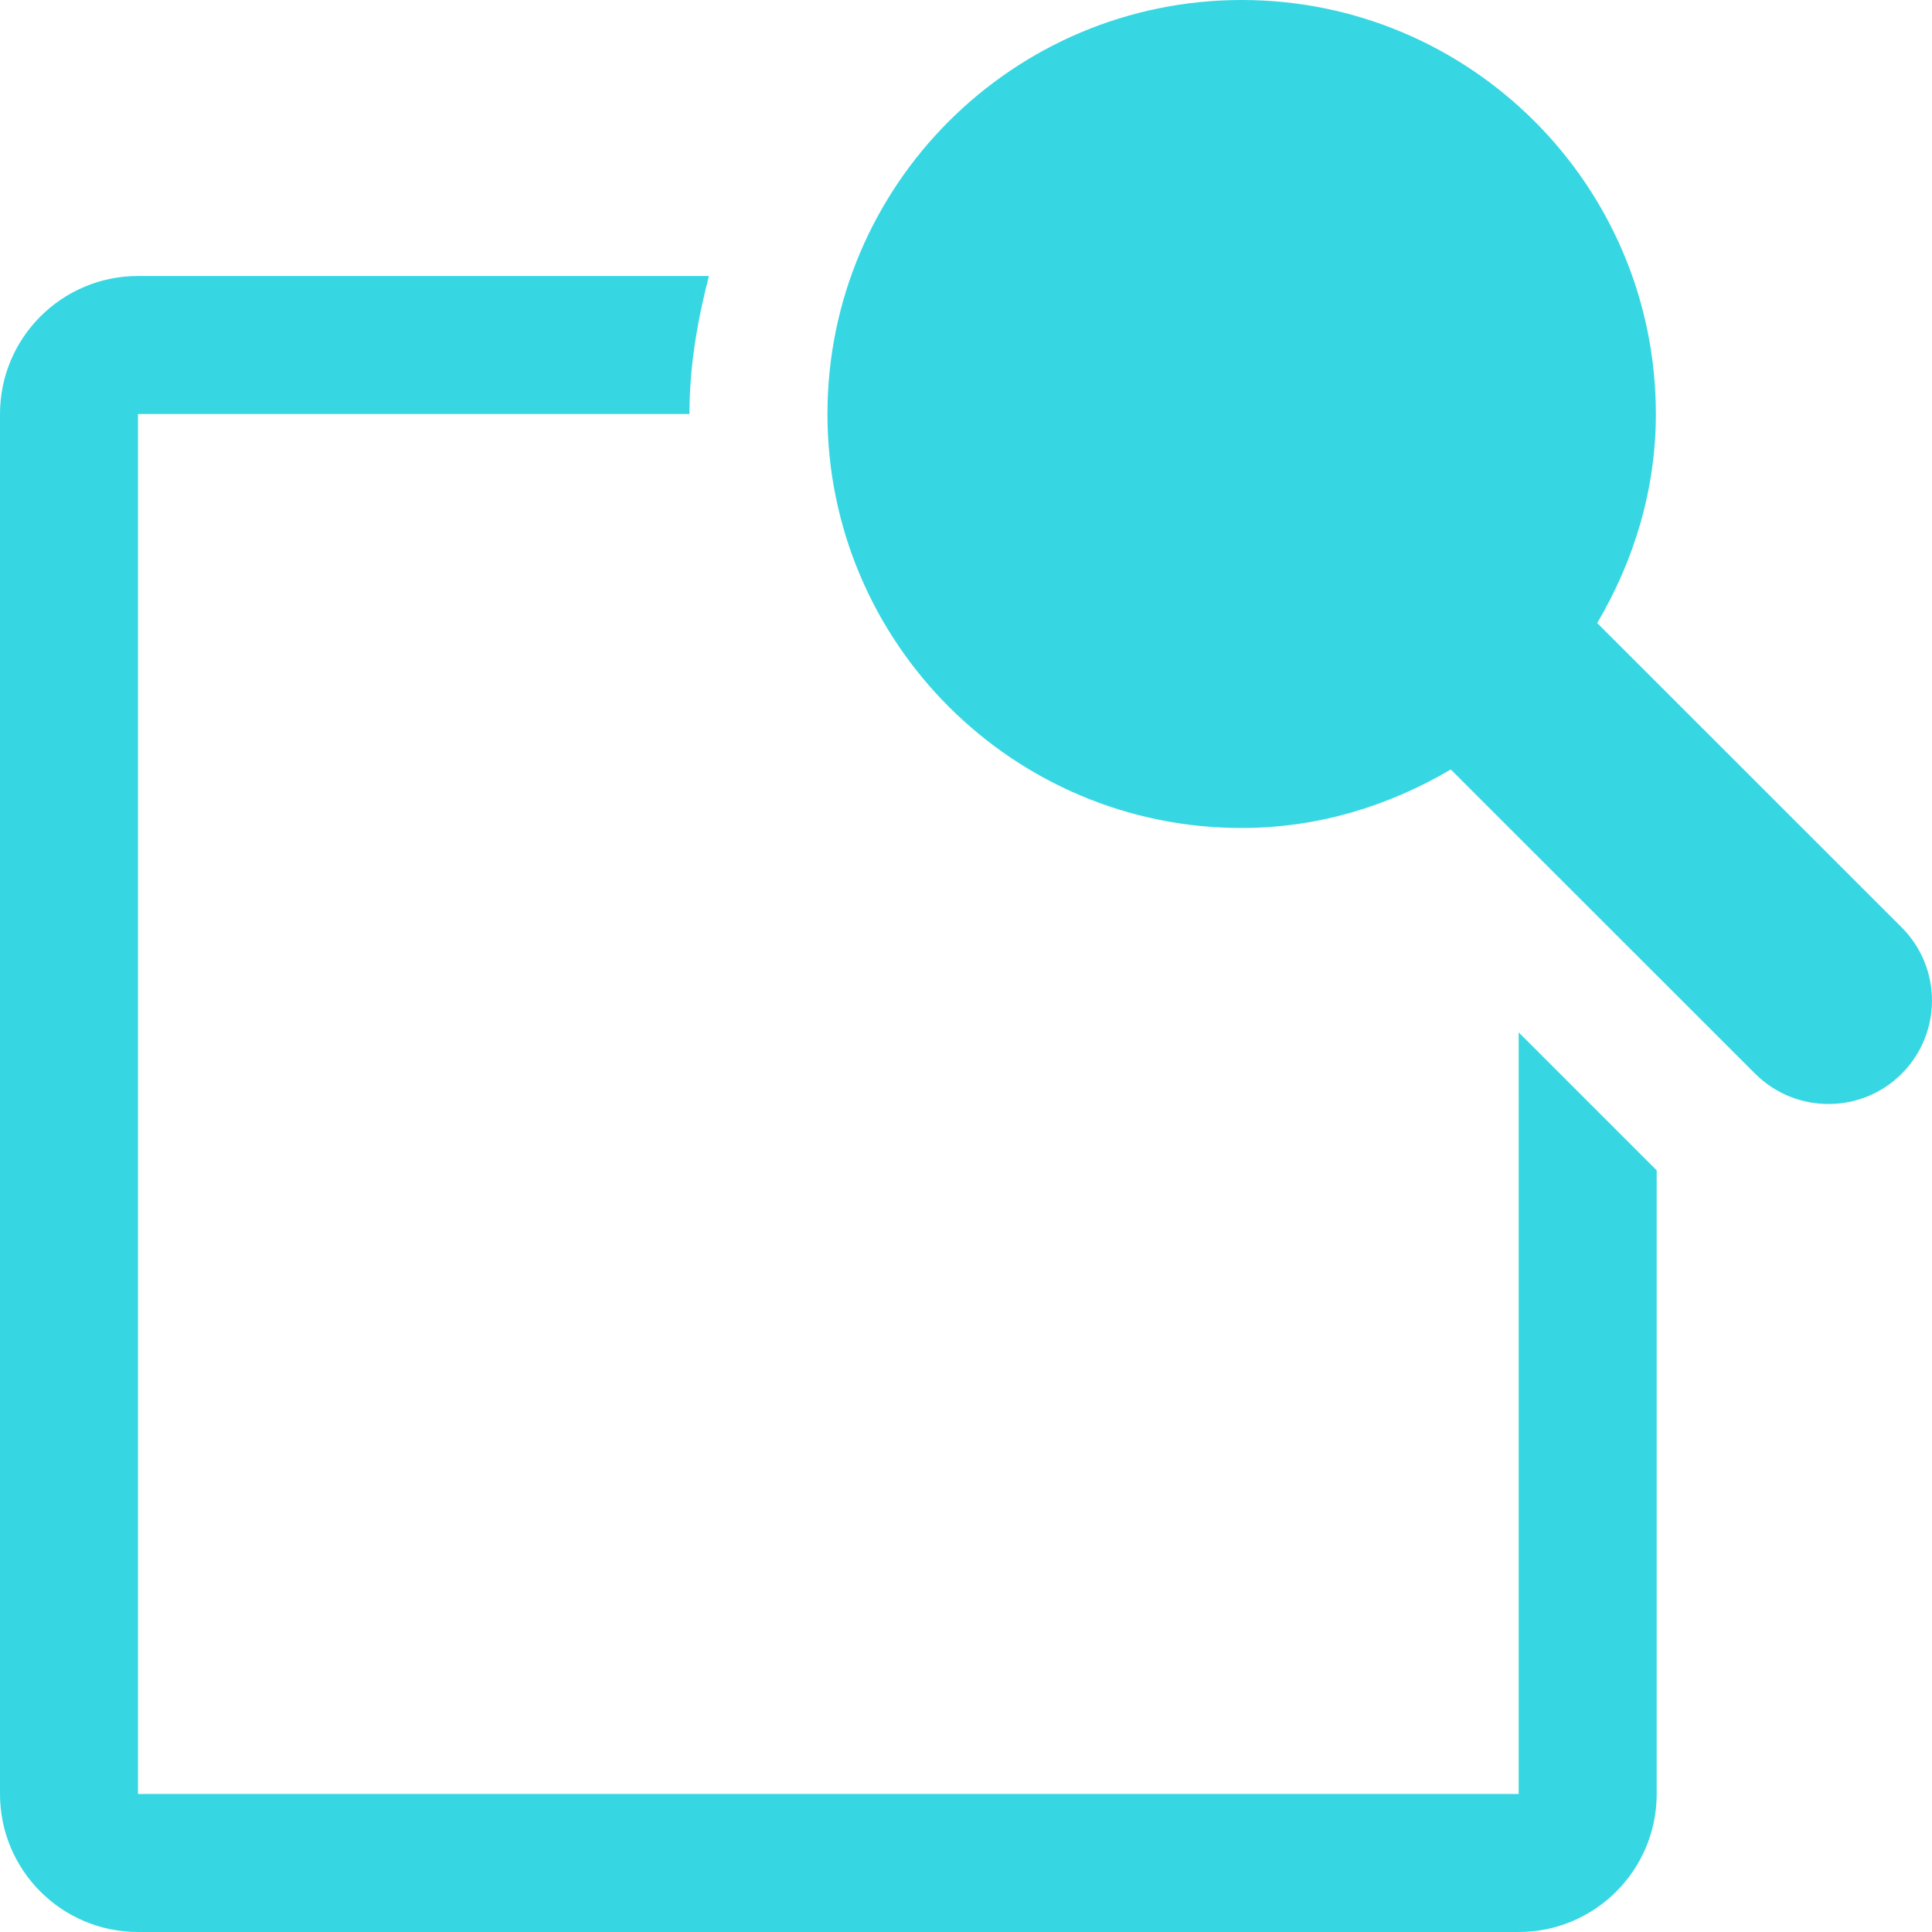 <?xml version="1.0" encoding="utf-8"?>
<!-- Generator: Adobe Illustrator 27.9.0, SVG Export Plug-In . SVG Version: 6.00 Build 0)  -->
<svg version="1.1" id="Analyze" xmlns="http://www.w3.org/2000/svg" xmlns:xlink="http://www.w3.org/1999/xlink" x="0px" y="0px"
	 width="14px" height="14px" viewBox="0 0 14 14" enable-background="new 0 0 14 14" xml:space="preserve">
<path fill="#36D7E3" d="M11.005,7.481l1,1V13c0,0.552-0.448,1-1,1H1c-0.553,0-1-0.448-1-1V3c0-0.552,0.448-1,1-1h4.137
	C5.054,2.322,4.996,2.653,4.996,3H1v10h10.005V7.481z M13.78,6.72l-2.206-2.205c0.263-0.446,0.425-0.96,0.425-1.515
	c0-1.656-1.344-3-3.001-3C7.341,0,5.996,1.344,5.996,3c0,1.656,1.344,3,3.001,3c0.556,0,1.069-0.161,1.516-0.424l2.206,2.205
	C12.866,7.927,13.057,8,13.25,8s0.384-0.073,0.531-0.22C14.073,7.487,14.073,7.013,13.78,6.72z"/>
</svg>
